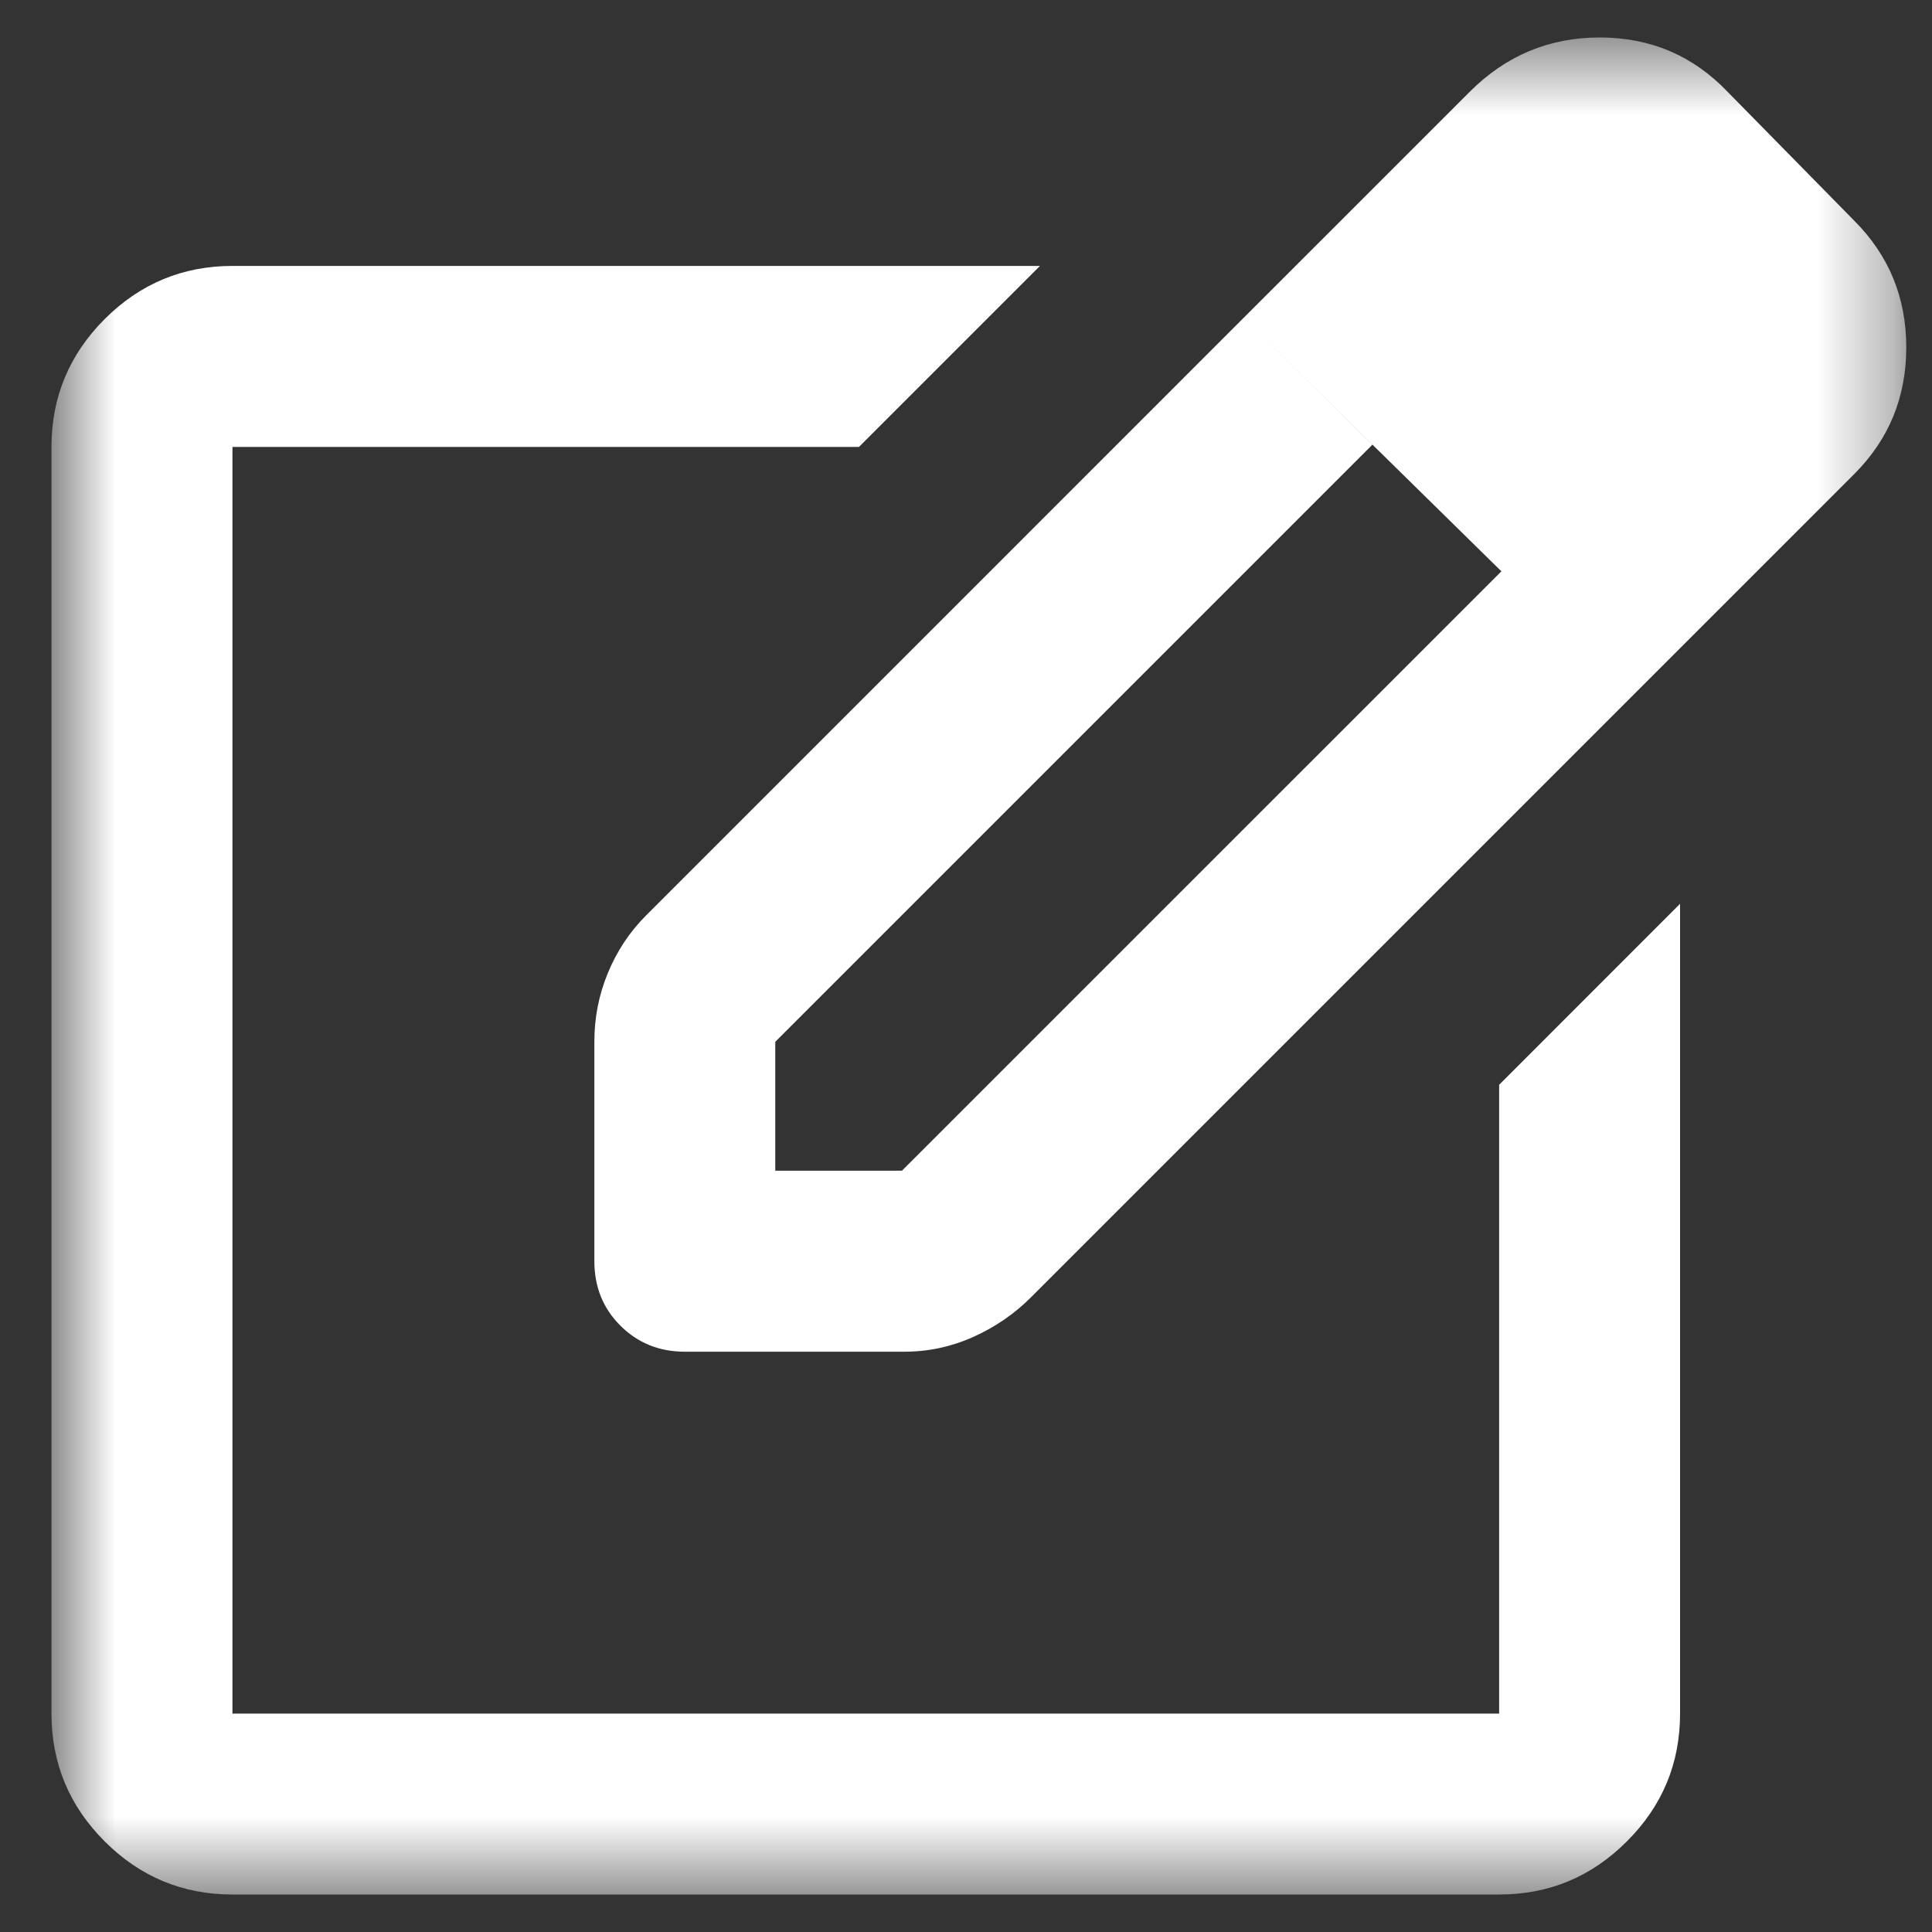 <svg width="25" height="25" viewBox="0 0 25 25" fill="none" xmlns="http://www.w3.org/2000/svg">
<rect x="0" y="0" width="25" height="25" fill="#333333" stroke="none"/>
<mask id="mask0_240907_3008" style="mask-type:alpha" maskUnits="userSpaceOnUse" x="0" y="0" width="25" height="25">
<rect x="0.667" y="0.5" width="24" height="24" fill="#D9D9D9"/>
</mask>
<g mask="url(#mask0_240907_3008)">
<path d="M3.008 24.515C2.364 24.515 1.813 24.286 1.354 23.827C0.896 23.369 0.666 22.817 0.666 22.174V5.783C0.666 5.139 0.896 4.588 1.354 4.129C1.813 3.671 2.364 3.441 3.008 3.441H13.457L11.115 5.783H3.008V22.174H19.399V14.037L21.74 11.695V22.174C21.74 22.817 21.511 23.369 21.052 23.827C20.594 24.286 20.043 24.515 19.399 24.515H3.008ZM16.091 4.114L17.759 5.754L10.032 13.481V15.149H11.671L19.428 7.393L21.096 9.032L13.34 16.788C13.125 17.003 12.876 17.173 12.594 17.3C12.311 17.427 12.013 17.491 11.701 17.491H8.862C8.53 17.491 8.252 17.378 8.028 17.154C7.803 16.93 7.691 16.651 7.691 16.32V13.481C7.691 13.168 7.749 12.871 7.867 12.588C7.984 12.305 8.149 12.056 8.364 11.842L16.091 4.114ZM21.096 9.032L16.091 4.114L19.018 1.188C19.486 0.719 20.047 0.485 20.701 0.485C21.355 0.485 21.906 0.719 22.355 1.188L23.994 2.856C24.443 3.305 24.667 3.851 24.667 4.495C24.667 5.139 24.443 5.685 23.994 6.134L21.096 9.032Z" fill="white"/>
</g>
</svg>
